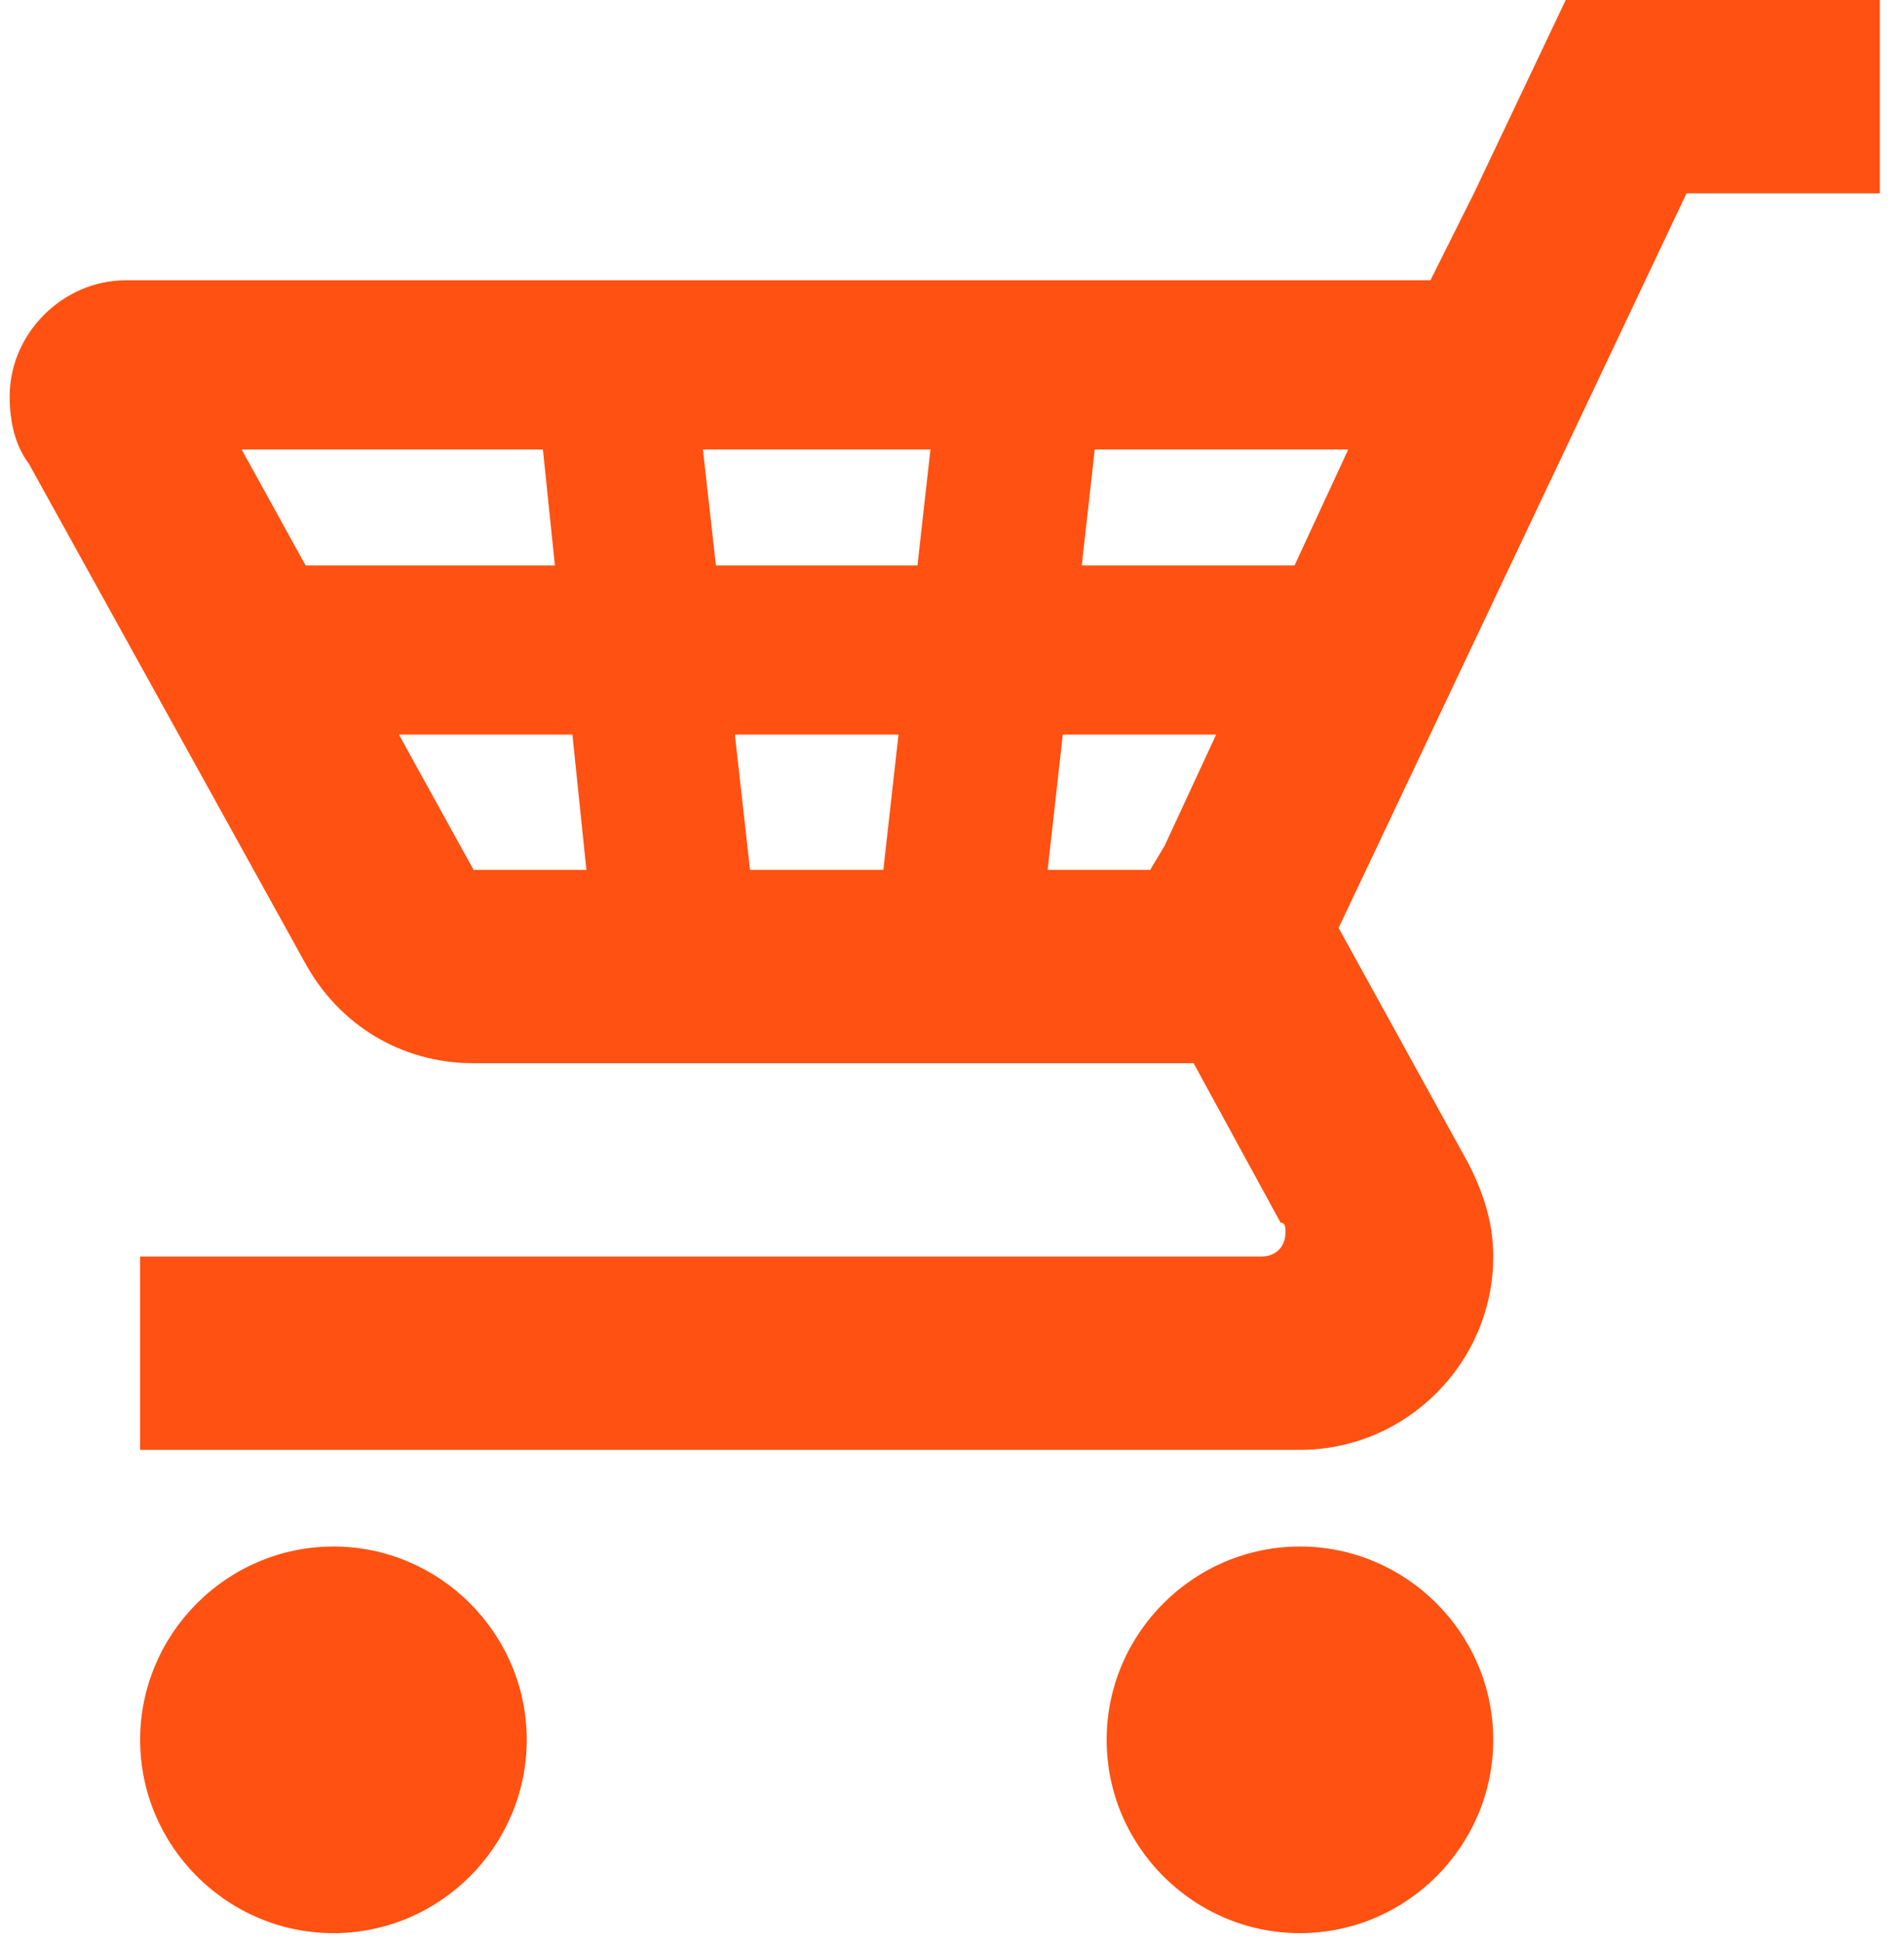 <?xml version="1.0" encoding="utf-8"?>
<!-- Generator: Adobe Illustrator 22.0.1, SVG Export Plug-In . SVG Version: 6.00 Build 0)  -->
<svg version="1.1" id="Layer_1" xmlns="http://www.w3.org/2000/svg" xmlns:xlink="http://www.w3.org/1999/xlink" x="0px" y="0px"
	 viewBox="0 0 39.4 40.2" style="enable-background:new 0 0 39.4 40.2;" xml:space="preserve">
<style type="text/css">
	.st0{fill:#FF5111;}
</style>
<path class="st0" d="M22.9,36c0,2.2,1.8,4,4,4s4-1.8,4-4s-1.8-4-4-4S22.9,33.8,22.9,36z M2.9,36c0,2.2,1.8,4,4,4s4-1.8,4-4
	s-1.8-4-4-4S2.9,33.8,2.9,36z"/>
<rect x="4.1" y="11.7" class="st0" width="24.8" height="3.5"/>
<polygon class="st0" points="19.4,8 22.8,8 21.5,19.6 18.1,19.6 "/>
<polygon class="st0" points="11.1,8 14.4,8 15.7,19.6 12.3,19.6 "/>
<path class="st0" d="M26.5,25.3c0.1,0,0.1,0.1,0.1,0.2c0,0.3-0.2,0.5-0.5,0.5H2.9v4h24c2.2,0,4-1.8,4-4c0-0.7-0.2-1.3-0.5-1.9
	l-2.7-4.9L34.9,4h4V0l-6.5,0l-1.9,4l-0.9,1.8h-27c-1.3,0-2.4,1.1-2.4,2.4c0,0.5,0.1,1,0.4,1.4l5.7,10.3C7,21.2,8.3,22,9.8,22h14.9
	L26.5,25.3z M24.1,17.5L23.8,18h-14L5,9.3h22.9L24.1,17.5z"/>
</svg>
